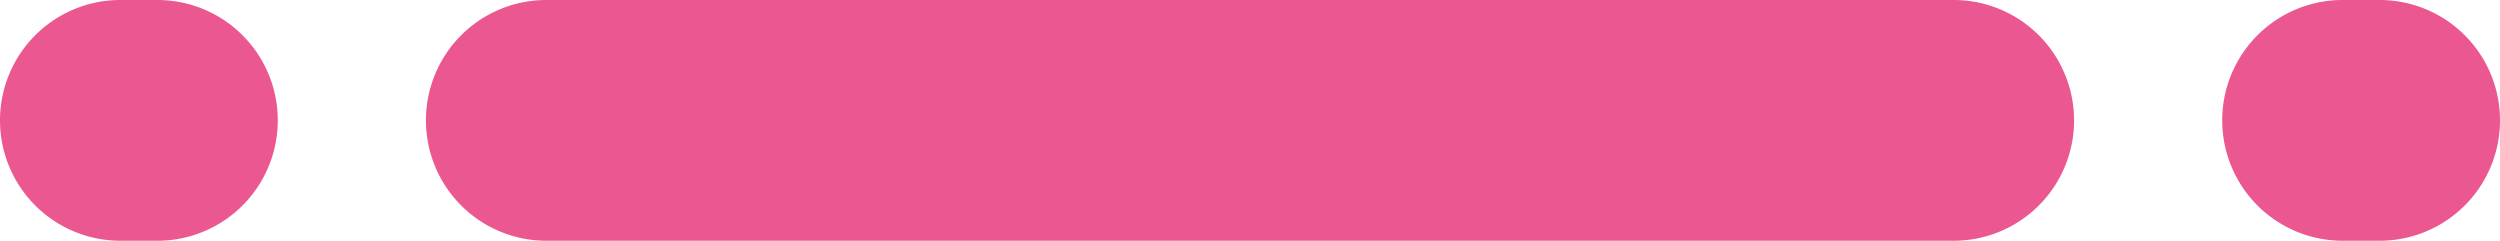 <svg id="Capa_1" data-name="Capa 1" xmlns="http://www.w3.org/2000/svg" viewBox="0 0 135 13"><defs><style>.cls-1{fill:#eb5790;}</style></defs><path class="cls-1" d="M29.5,0h76A6.5,6.5,0,0,1,112,6.5h0a6.5,6.5,0,0,1-6.5,6.5h-76A6.5,6.5,0,0,1,23,6.5h0A6.5,6.5,0,0,1,29.5,0Z"/><path class="cls-1" d="M6.5,0h2A6.5,6.5,0,0,1,15,6.5h0A6.5,6.5,0,0,1,8.5,13h-2A6.5,6.5,0,0,1,0,6.5H0A6.5,6.5,0,0,1,6.5,0Z"/><path class="cls-1" d="M126.5,0h2A6.5,6.5,0,0,1,135,6.5h0a6.5,6.5,0,0,1-6.5,6.5h-2A6.5,6.5,0,0,1,120,6.5h0A6.5,6.5,0,0,1,126.5,0Z"/></svg>